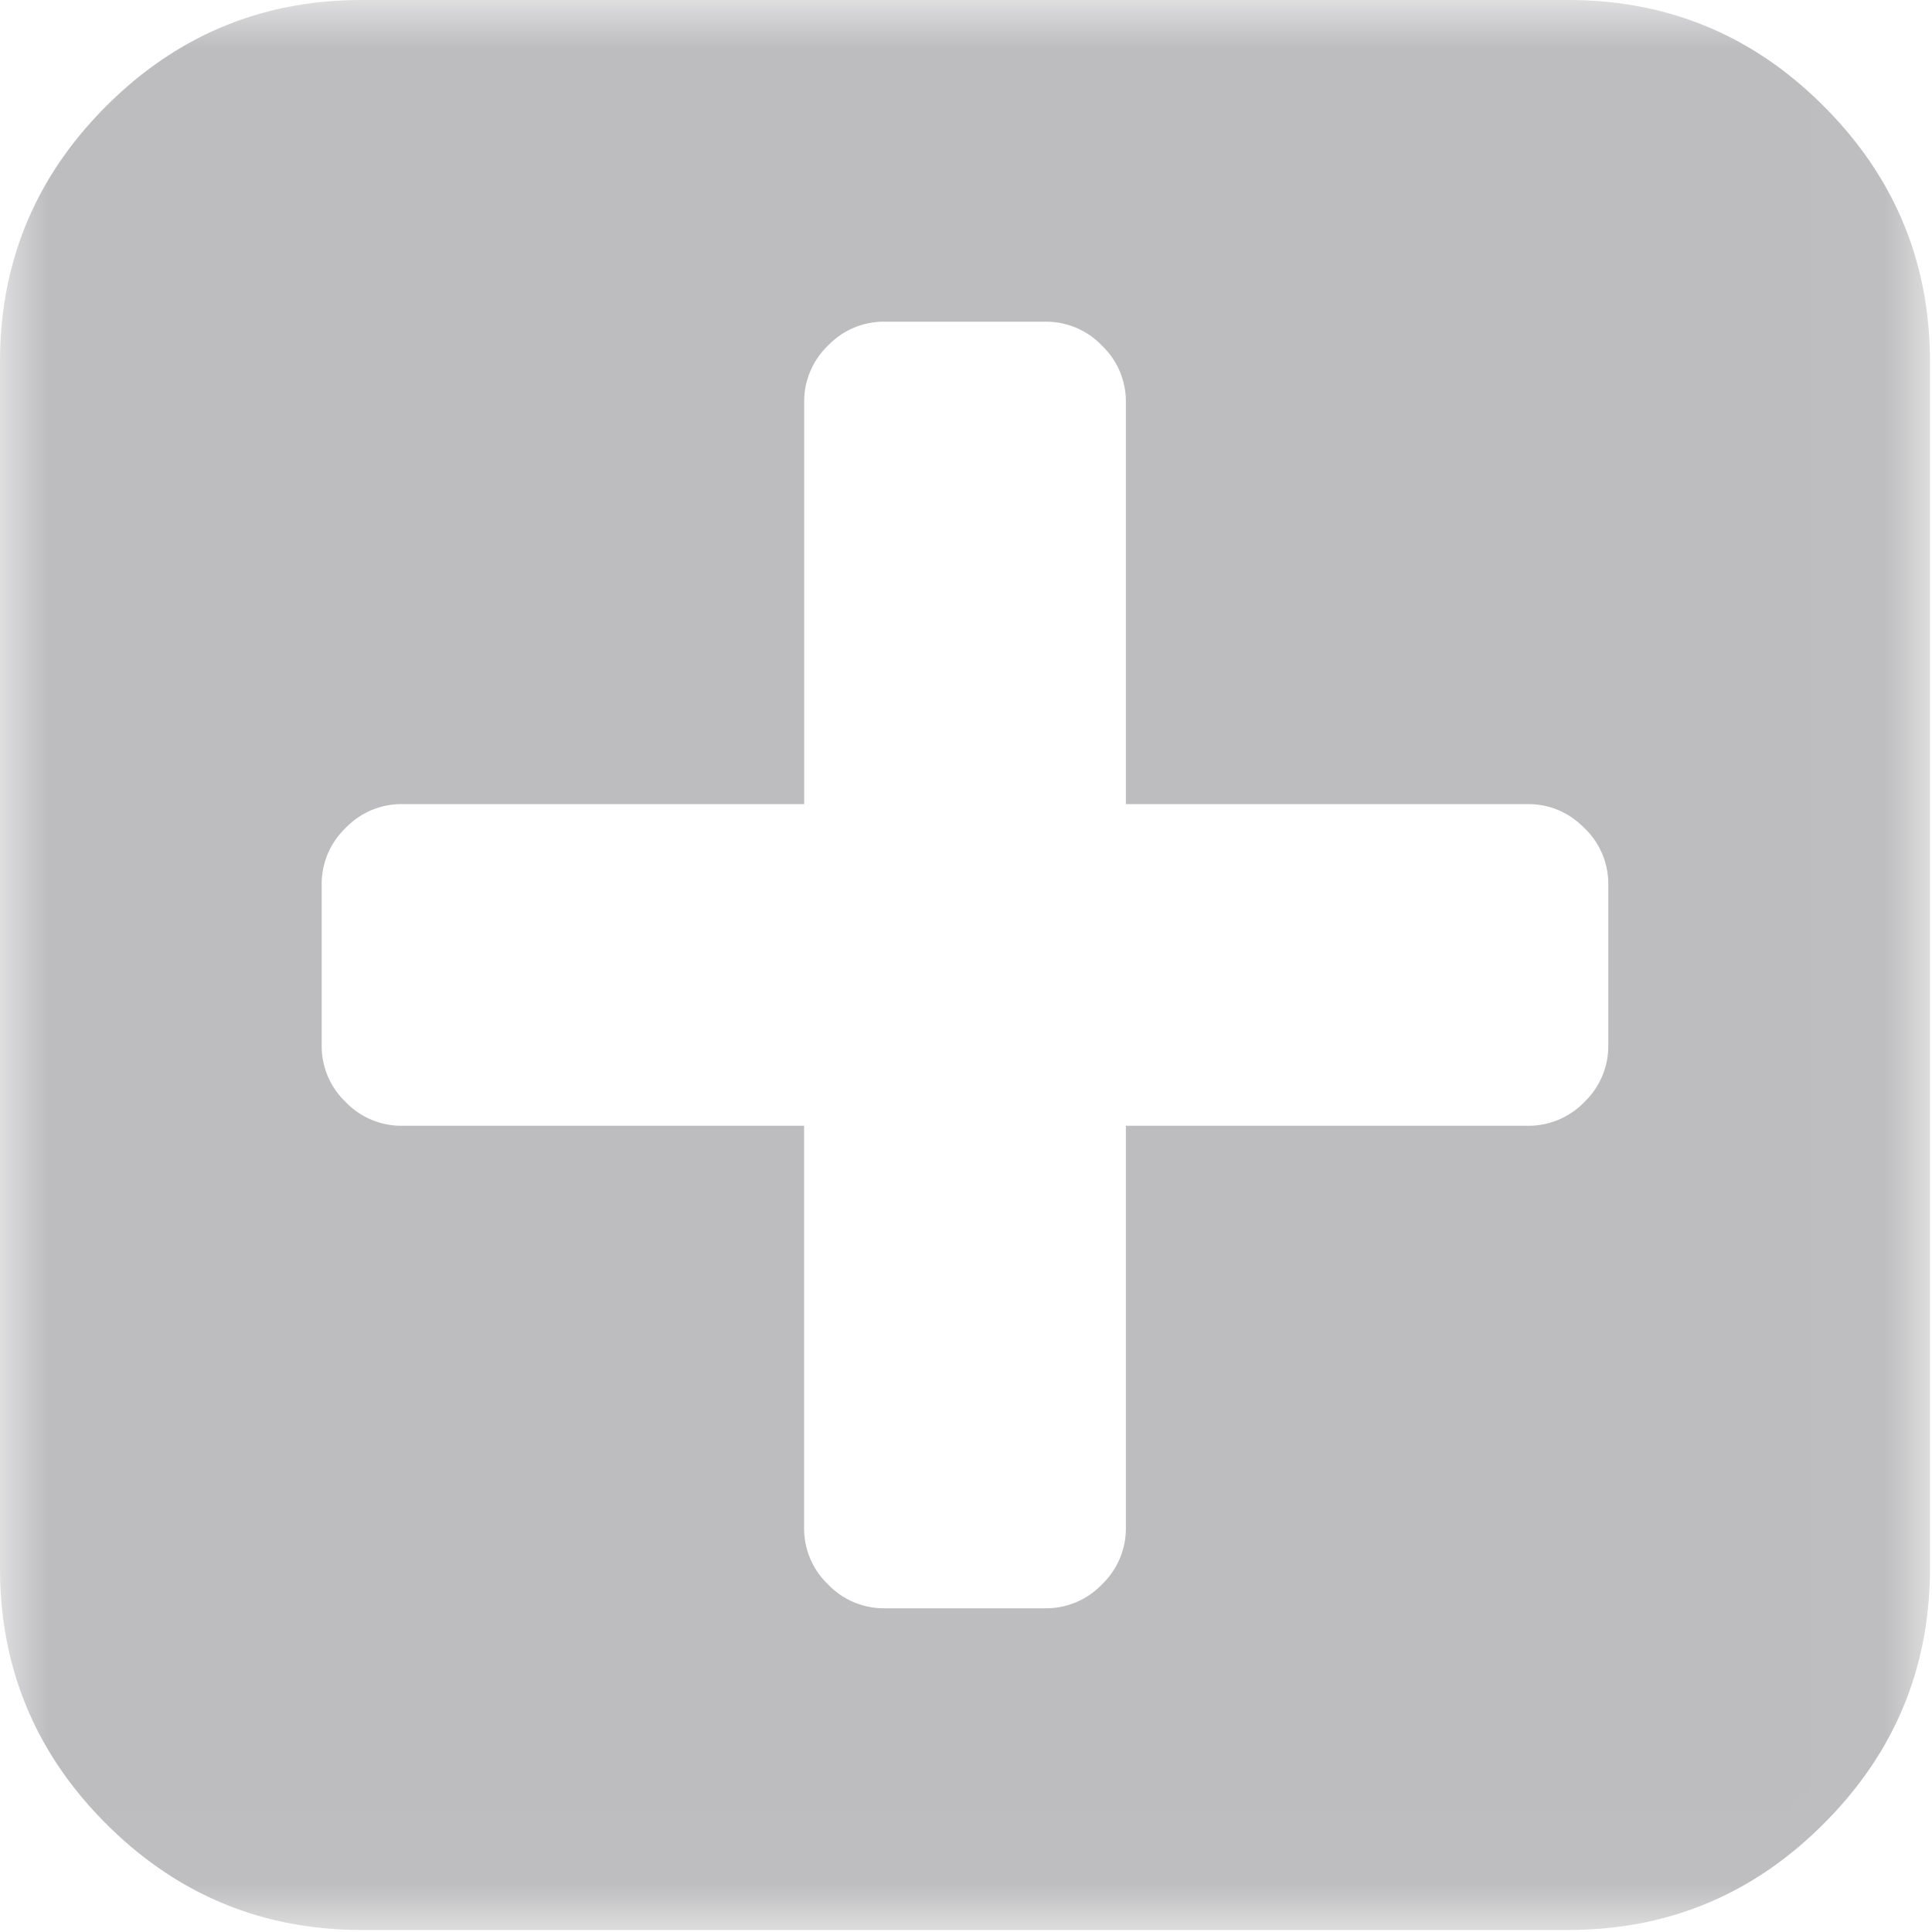 <svg xmlns="http://www.w3.org/2000/svg" xmlns:xlink="http://www.w3.org/1999/xlink" width="20" height="20" viewBox="0 0 20 20">
    <defs>
        <path id="a" d="M19.979 19.979V0H0v19.979z"/>
    </defs>
    <g fill="none" fill-rule="evenodd">
        <mask id="b" fill="#fff">
            <use xlink:href="#a"/>
        </mask>
        <path fill="#BDBDBF" d="M16.649 10.822a.8.8 0 0 1-.247.585.802.802 0 0 1-.586.247h-4.161v4.162a.8.8 0 0 1-.248.586.798.798 0 0 1-.585.247H9.157a.8.8 0 0 1-.585-.247.8.8 0 0 1-.248-.586v-4.162H4.162a.8.8 0 0 1-.585-.247.8.8 0 0 1-.247-.585V9.157a.8.8 0 0 1 .247-.585.8.8 0 0 1 .585-.248h4.163V4.162a.8.8 0 0 1 .247-.585.8.8 0 0 1 .585-.247h1.665a.8.8 0 0 1 .585.247.8.8 0 0 1 .248.585v4.162h4.162c.225 0 .42.083.585.248a.8.8 0 0 1 .247.585v1.665zm2.23-9.723C18.148.366 17.266 0 16.234 0H3.746C2.714 0 1.832.366 1.099 1.099.366 1.832 0 2.714 0 3.746v12.487c0 1.032.366 1.914 1.099 2.647.733.733 1.615 1.099 2.647 1.099h12.487c1.032 0 1.914-.366 2.646-1.1.733-.732 1.1-1.614 1.1-2.646V3.746c0-1.032-.367-1.914-1.1-2.647z" mask="url(#b)"/>
    </g>
</svg>
